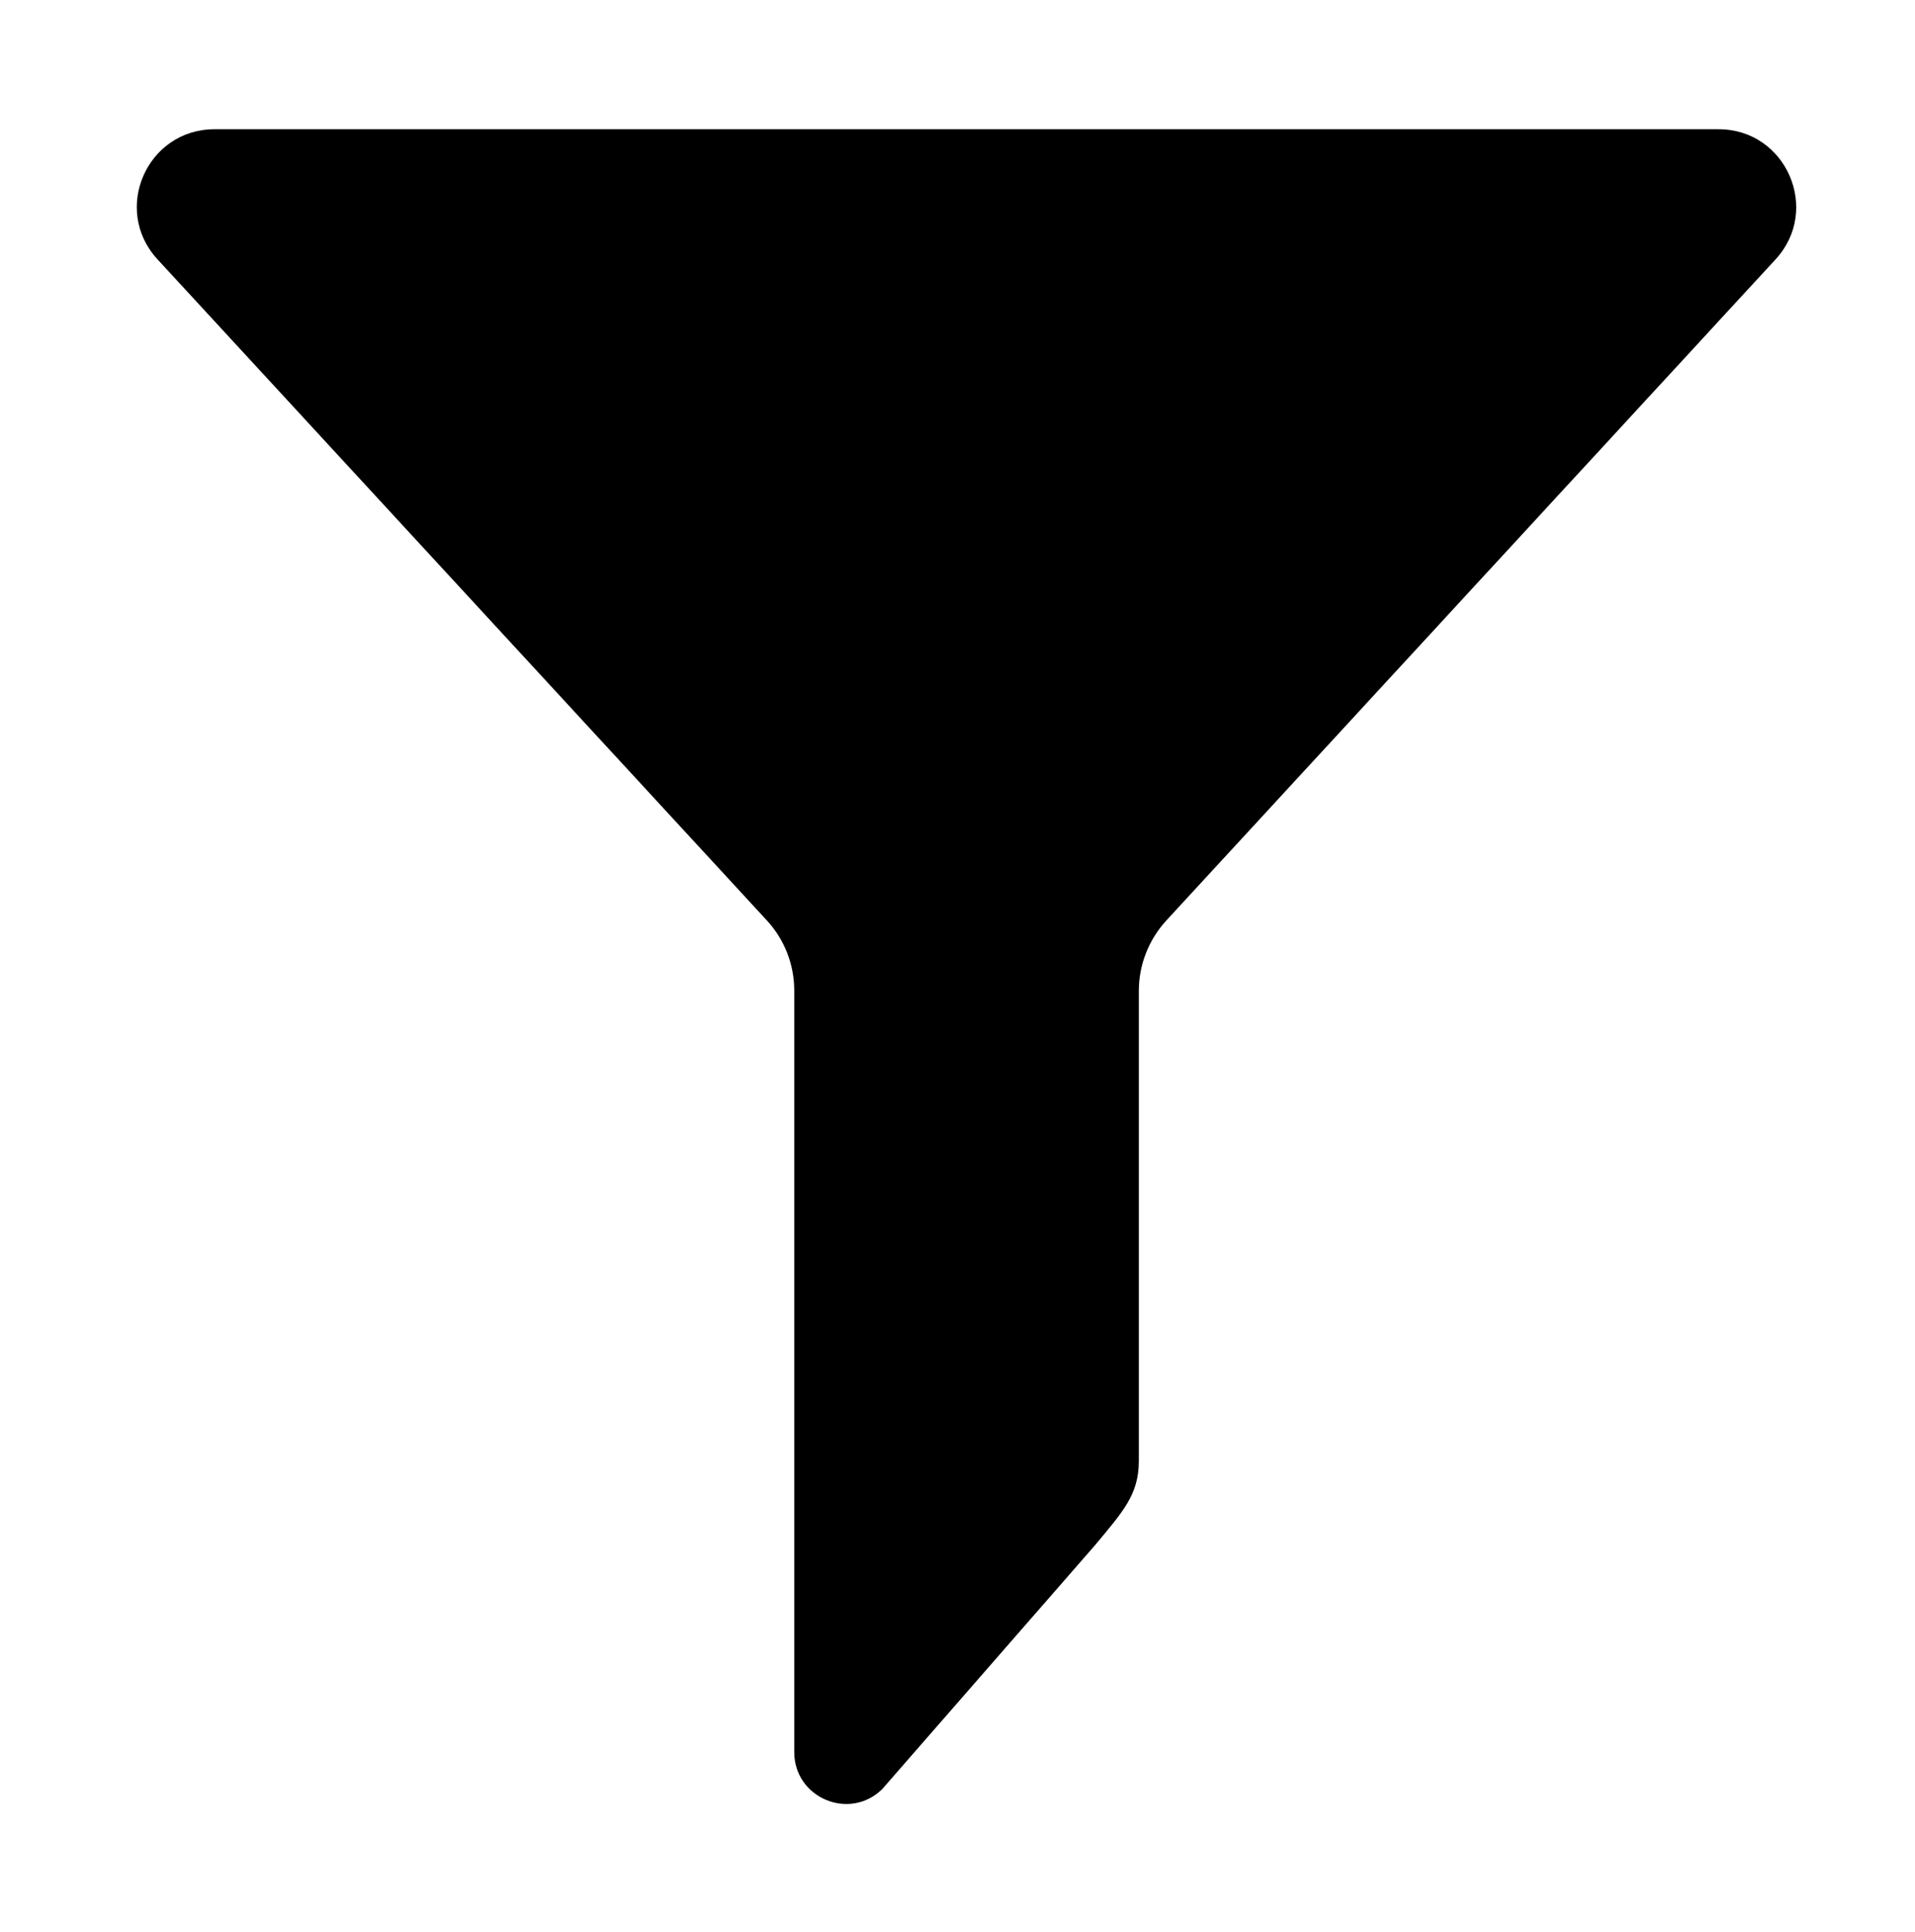 <?xml version="1.0" encoding="utf-8"?>
<!-- Generator: Adobe Illustrator 23.0.3, SVG Export Plug-In . SVG Version: 6.00 Build 0)  -->
<svg version="1.1" id="Capa_1" xmlns="http://www.w3.org/2000/svg" xmlns:xlink="http://www.w3.org/1999/xlink" x="0px" y="0px"
	 viewBox="0 0 1111.5 1121.4" style="enable-background:new 0 0 1111.5 1121.4;" xml:space="preserve">
<g>
	<path d="M445.2,534.3c10.2,11.1,15.8,25.6,15.8,40.6v442c0,26.6,32.1,40.1,51.1,21.4L635.4,897c16.5-19.8,25.6-29.6,25.6-49.2V575
		c0-15,5.7-29.5,15.8-40.6l353.8-383.9c26.5-28.8,6.1-75.5-33.1-75.5h-873c-39.2,0-59.7,46.6-33.1,75.5L445.2,534.3z"/>
</g>
</svg>

